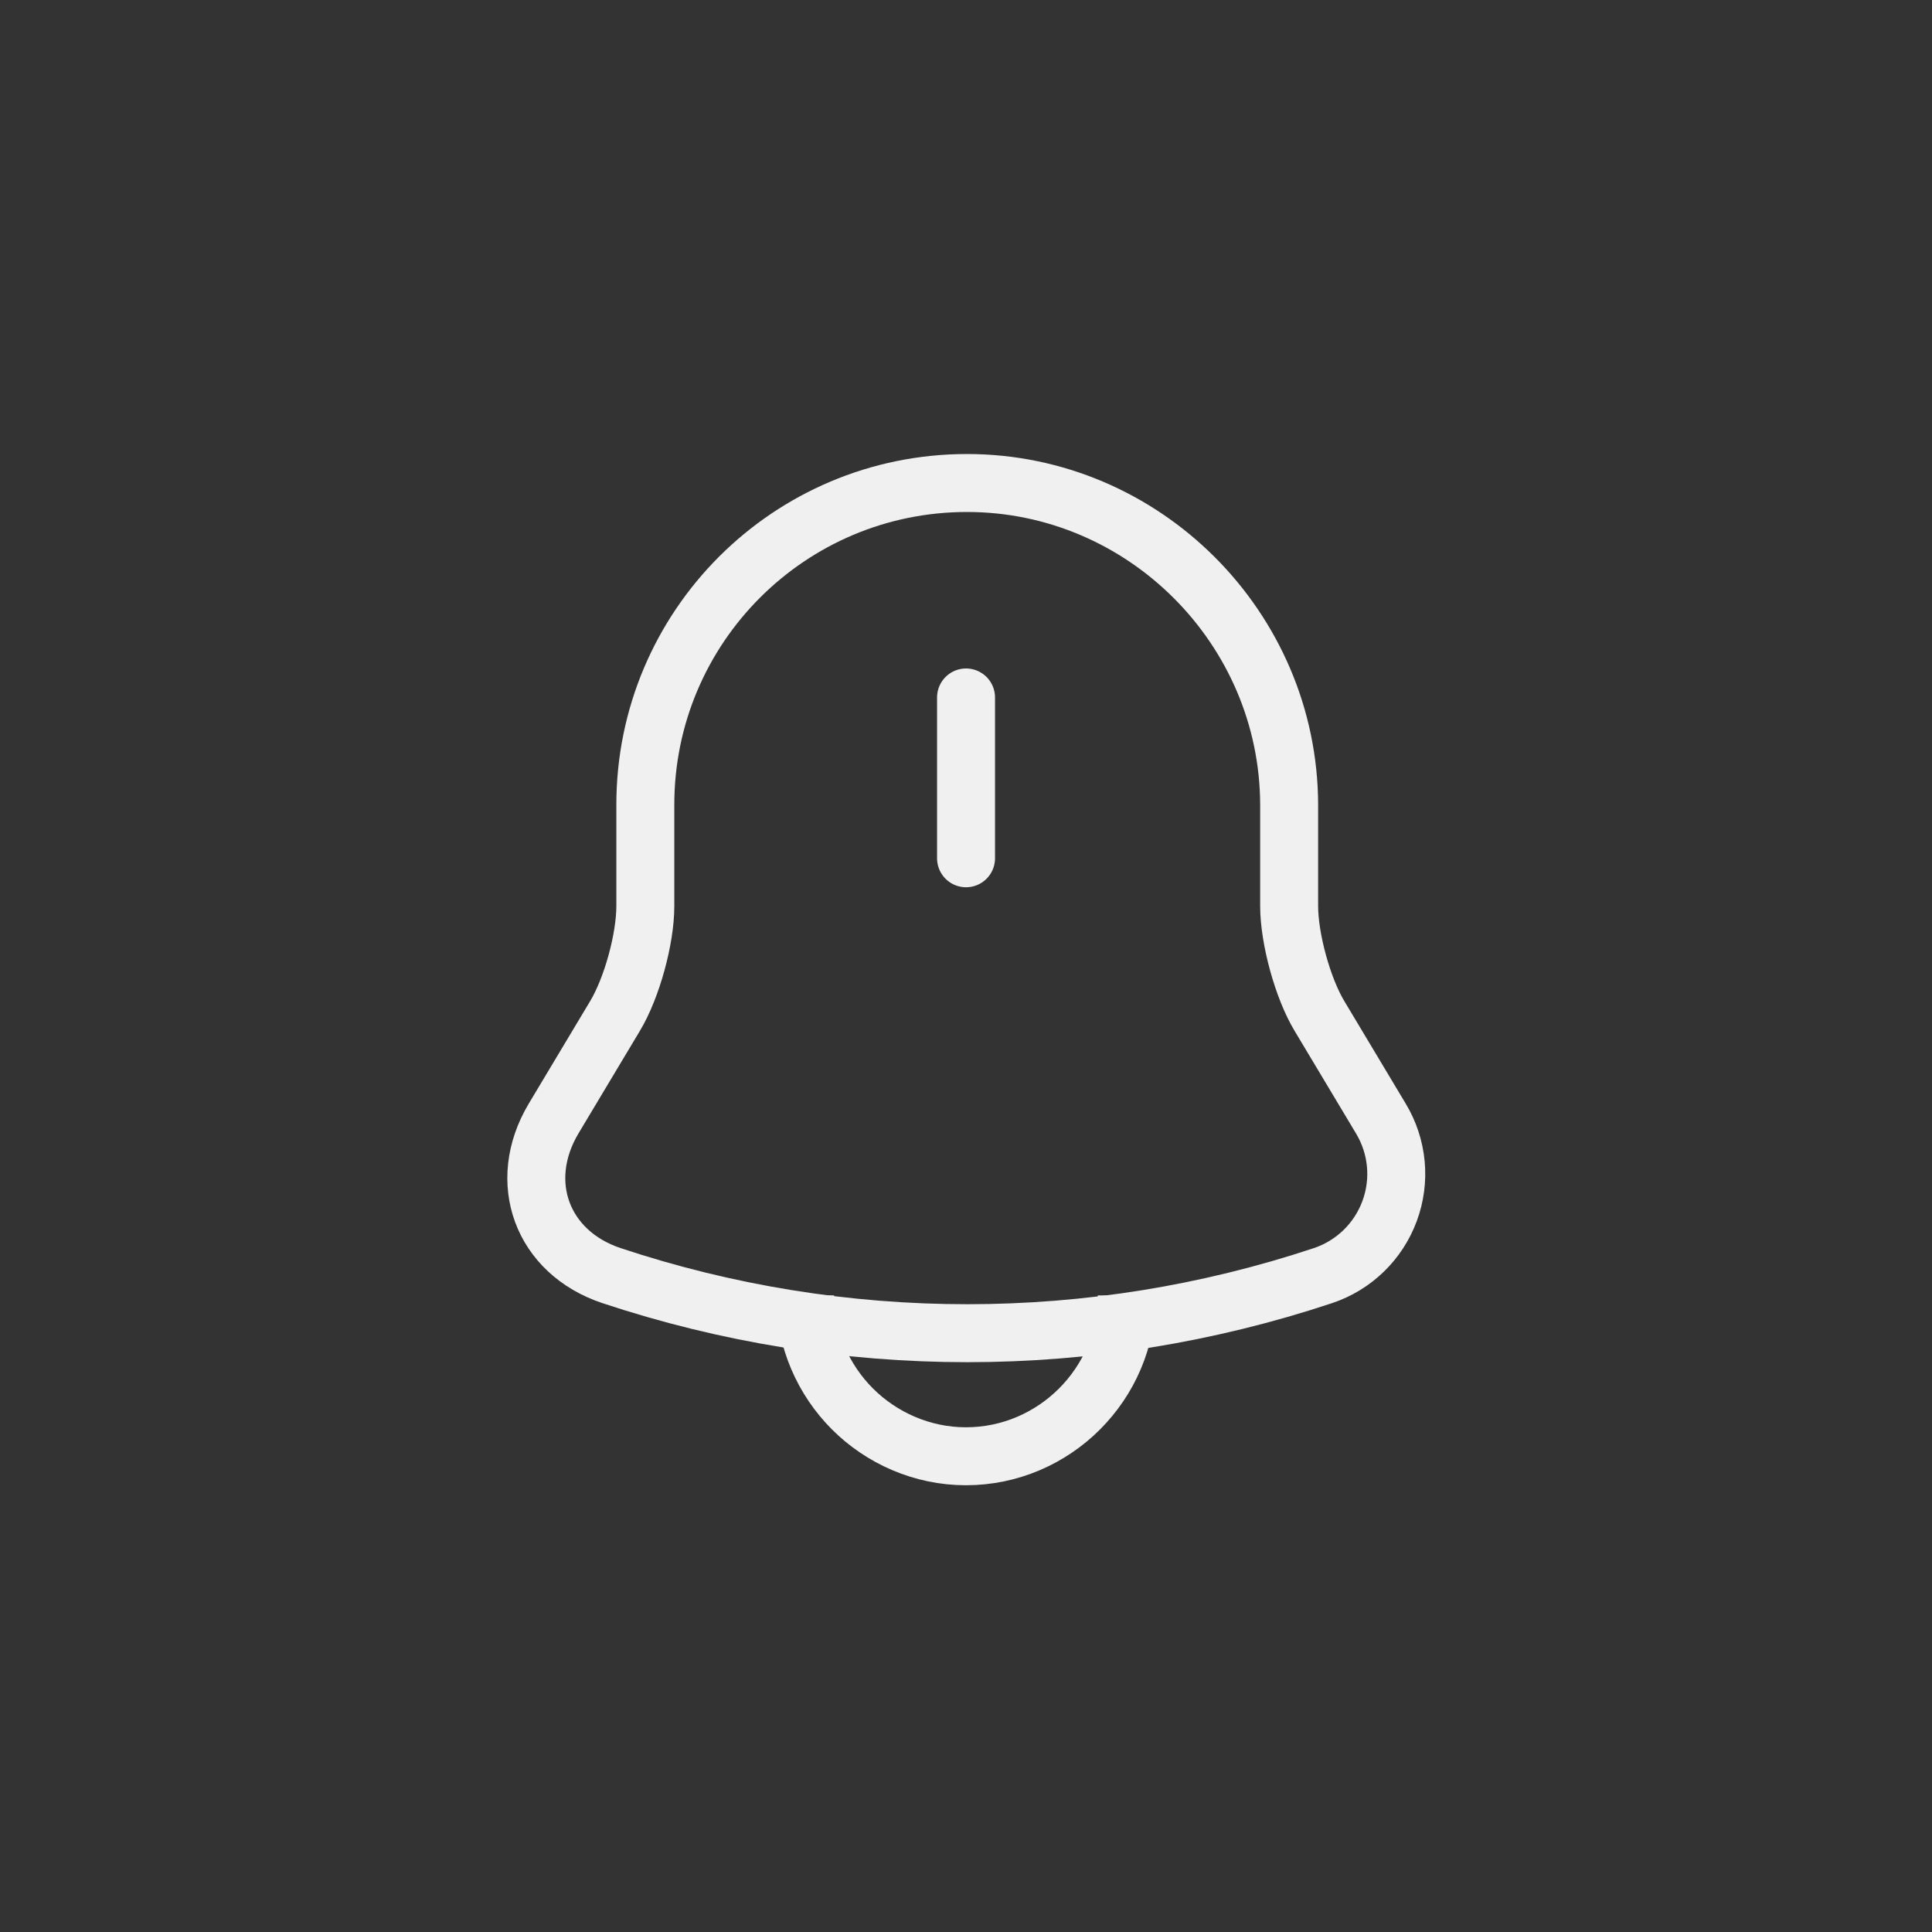 <svg width="50" height="50" viewBox="0 0 50 50" fill="none" xmlns="http://www.w3.org/2000/svg">
<rect x="0" y="0" width="50" height="50" fill="#333333" stroke="none"/>
<path d="M25.001 18.05V22.212M25.026 12.5C20.426 12.5 16.701 16.225 16.701 20.825V23.45C16.701 24.3 16.351 25.575 15.913 26.3L14.326 28.95C13.351 30.587 14.026 32.413 15.826 33.013C21.802 35 28.262 35 34.238 33.013C34.633 32.881 34.992 32.663 35.291 32.373C35.589 32.084 35.819 31.731 35.963 31.341C36.107 30.951 36.162 30.534 36.123 30.12C36.084 29.706 35.952 29.306 35.738 28.95L34.151 26.3C33.713 25.575 33.363 24.288 33.363 23.45V20.825C33.351 16.25 29.601 12.5 25.026 12.5Z" stroke="#F0F0F0" stroke-width="1.5" stroke-miterlimit="10" stroke-linecap="round"/>
<path d="M29.161 33.525C29.161 35.813 27.286 37.688 24.998 37.688C23.861 37.688 22.811 37.213 22.061 36.463C21.311 35.713 20.836 34.663 20.836 33.525" stroke="#F0F0F0" stroke-width="1.5" stroke-miterlimit="10"/>
</svg>
